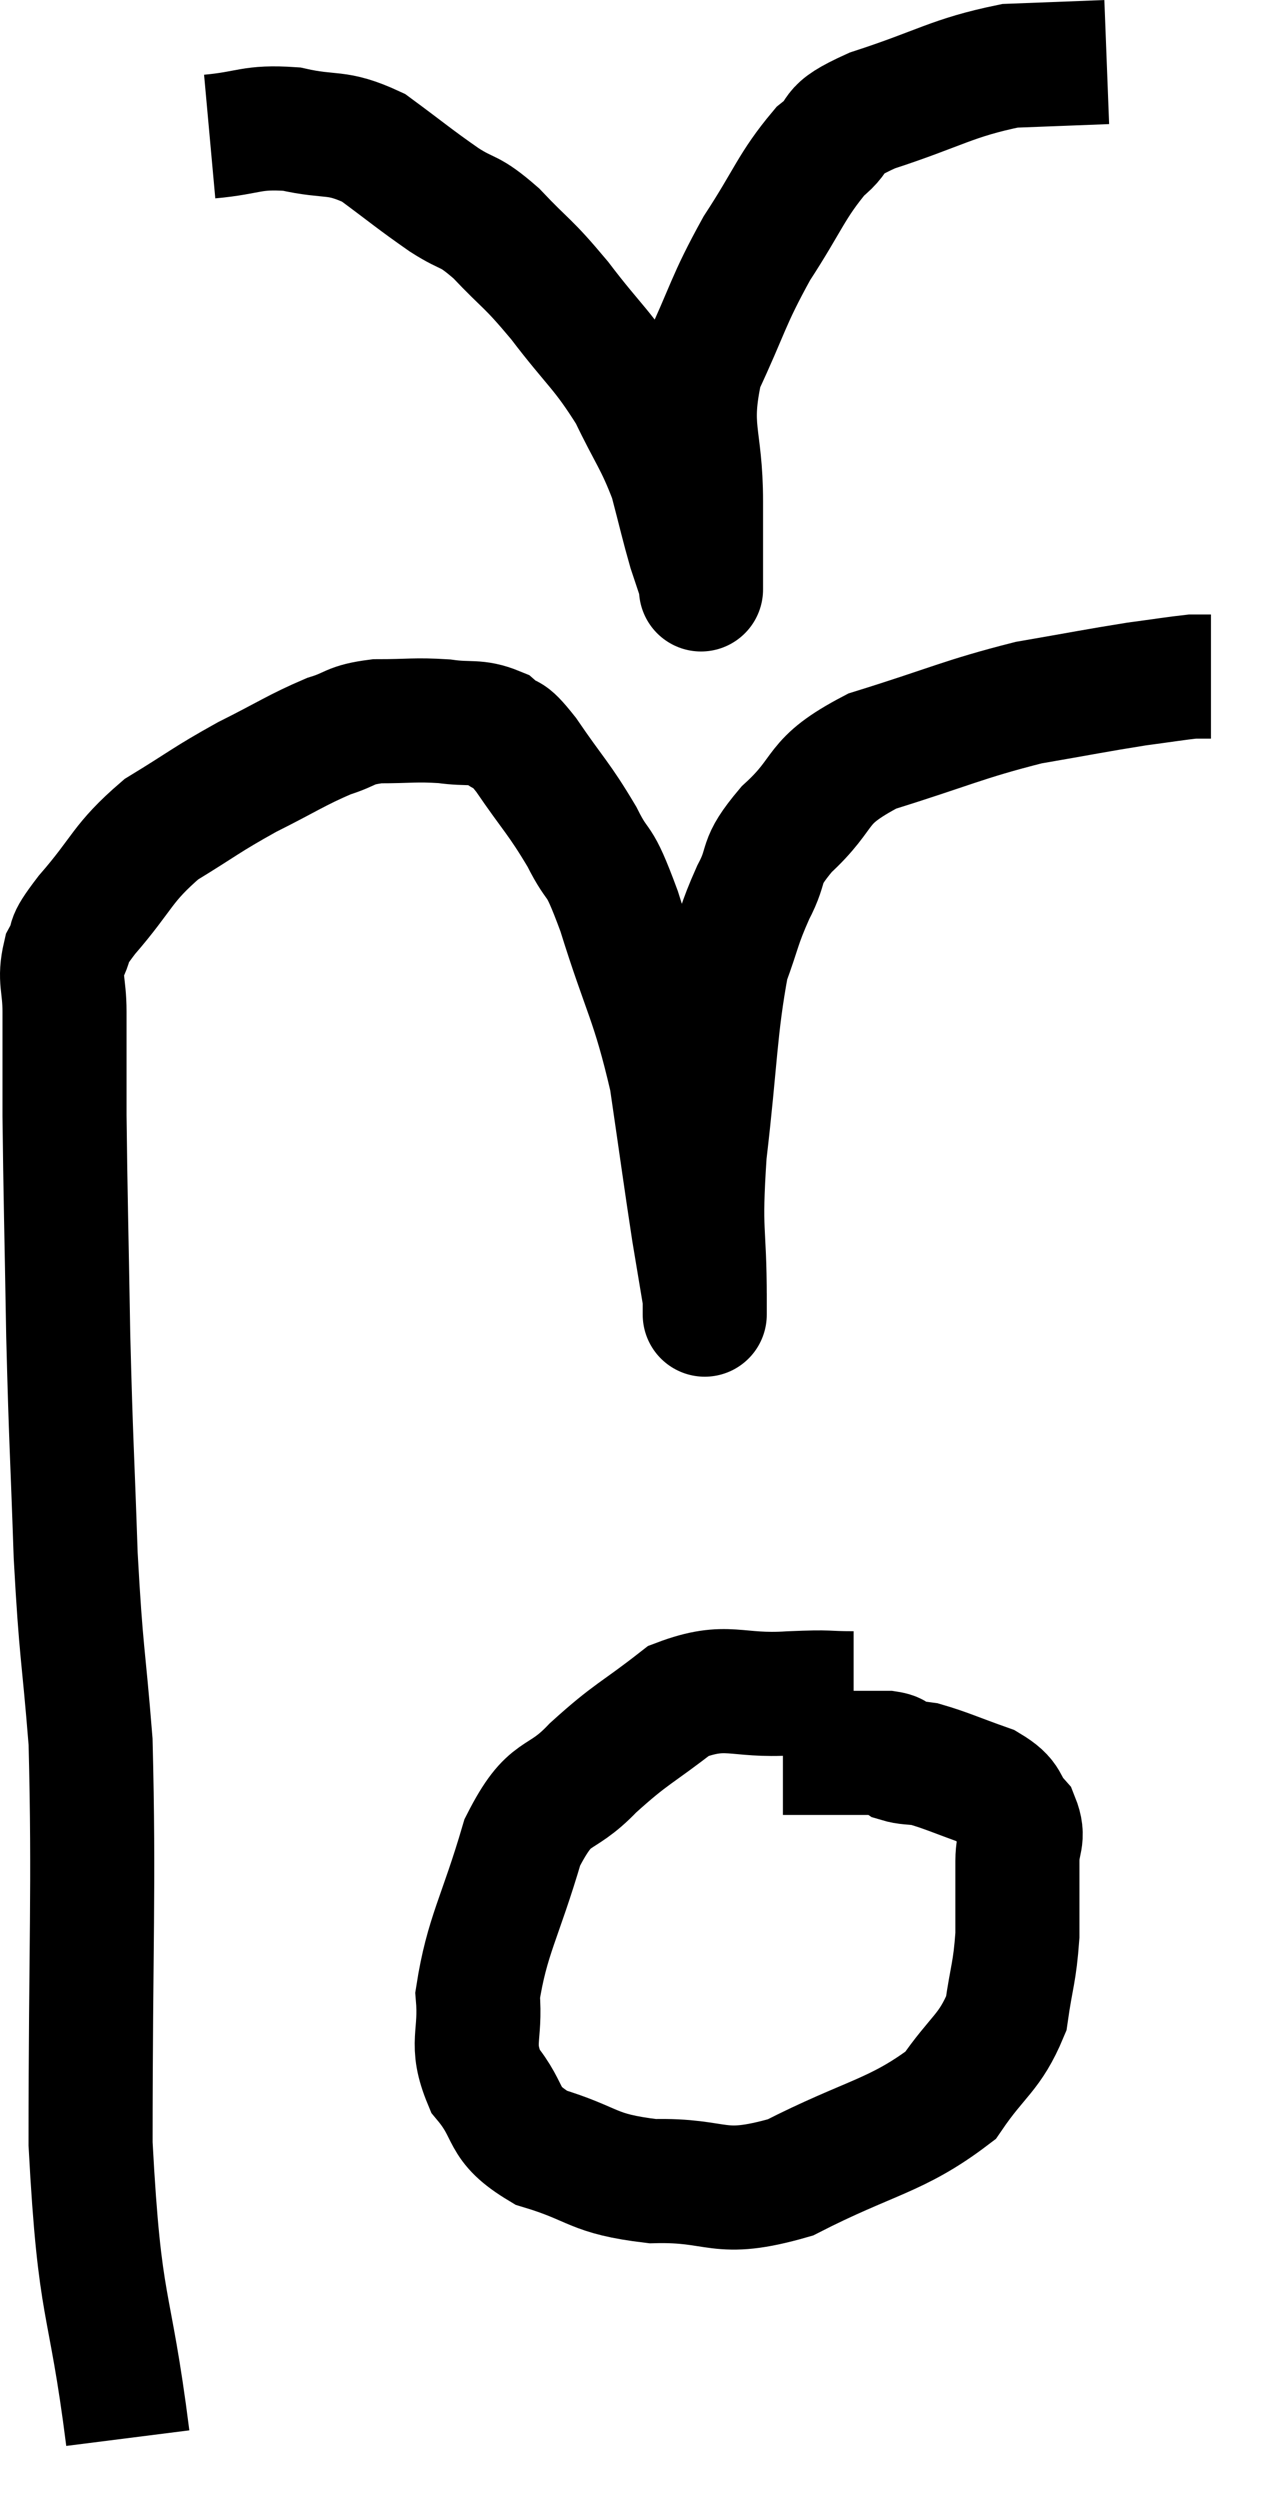 <svg xmlns="http://www.w3.org/2000/svg" viewBox="11.86 5.18 20.52 40.28" width="20.52" height="40.28"><path d="M 13.92 44.46 C 13.62 42.09, 13.47 42.525, 13.32 39.72 C 13.32 36.48, 13.38 35.61, 13.32 33.24 C 13.2 31.74, 13.17 31.875, 13.08 30.24 C 13.02 28.47, 13.005 28.47, 12.96 26.7 C 12.93 24.93, 12.915 24.465, 12.9 23.16 C 12.9 22.32, 12.9 22.125, 12.9 21.48 C 12.9 21.03, 12.81 20.97, 12.9 20.58 C 13.08 20.25, 12.87 20.43, 13.26 19.92 C 13.86 19.23, 13.815 19.095, 14.46 18.54 C 15.15 18.12, 15.165 18.075, 15.84 17.7 C 16.5 17.37, 16.635 17.265, 17.16 17.04 C 17.55 16.92, 17.475 16.86, 17.94 16.8 C 18.48 16.8, 18.54 16.77, 19.02 16.8 C 19.44 16.86, 19.53 16.785, 19.86 16.92 C 20.1 17.13, 19.995 16.905, 20.34 17.34 C 20.79 18, 20.865 18.03, 21.24 18.66 C 21.54 19.26, 21.48 18.885, 21.84 19.86 C 22.26 21.21, 22.38 21.27, 22.68 22.56 C 22.86 23.79, 22.905 24.135, 23.04 25.02 C 23.13 25.56, 23.175 25.83, 23.22 26.1 C 23.22 26.1, 23.22 26.1, 23.22 26.1 C 23.22 26.1, 23.22 26.685, 23.22 26.1 C 23.22 24.93, 23.13 25.11, 23.22 23.76 C 23.4 22.23, 23.385 21.75, 23.58 20.7 C 23.79 20.13, 23.76 20.1, 24 19.56 C 24.27 19.05, 24.06 19.11, 24.54 18.54 C 25.23 17.91, 24.945 17.79, 25.92 17.28 C 27.18 16.89, 27.375 16.77, 28.44 16.5 C 29.31 16.35, 29.52 16.305, 30.18 16.2 C 30.63 16.14, 30.81 16.11, 31.08 16.08 C 31.17 16.08, 31.185 16.08, 31.26 16.08 L 31.38 16.08" fill="none" stroke="black" stroke-width="2"></path><path d="M 25.62 32.46 C 25.11 32.46, 25.305 32.43, 24.6 32.46 C 23.7 32.52, 23.595 32.28, 22.8 32.58 C 22.11 33.12, 22.05 33.09, 21.42 33.66 C 20.85 34.26, 20.745 33.945, 20.28 34.86 C 19.92 36.09, 19.71 36.36, 19.56 37.32 C 19.62 38.01, 19.425 38.085, 19.68 38.7 C 20.13 39.24, 19.905 39.375, 20.58 39.78 C 21.48 40.05, 21.375 40.2, 22.38 40.32 C 23.49 40.29, 23.4 40.605, 24.6 40.26 C 25.89 39.6, 26.31 39.6, 27.18 38.94 C 27.63 38.28, 27.81 38.265, 28.08 37.62 C 28.17 36.99, 28.215 36.975, 28.26 36.36 C 28.26 35.76, 28.26 35.625, 28.26 35.16 C 28.26 34.83, 28.38 34.8, 28.26 34.5 C 28.02 34.23, 28.155 34.185, 27.78 33.96 C 27.27 33.78, 27.12 33.705, 26.76 33.6 C 26.55 33.57, 26.49 33.585, 26.34 33.54 C 26.25 33.48, 26.355 33.45, 26.16 33.42 C 25.86 33.42, 25.875 33.42, 25.56 33.42 C 25.23 33.42, 25.095 33.42, 24.9 33.42 C 24.84 33.42, 24.81 33.42, 24.78 33.42 C 24.78 33.42, 24.855 33.42, 24.78 33.42 L 24.48 33.42" fill="none" stroke="black" stroke-width="2"></path><path d="M 15.24 7.38 C 15.9 7.32, 15.9 7.215, 16.56 7.26 C 17.22 7.41, 17.265 7.275, 17.88 7.56 C 18.45 7.98, 18.525 8.055, 19.02 8.4 C 19.44 8.67, 19.395 8.535, 19.86 8.94 C 20.37 9.48, 20.34 9.375, 20.88 10.02 C 21.45 10.77, 21.57 10.8, 22.02 11.52 C 22.35 12.21, 22.44 12.27, 22.68 12.9 C 22.83 13.47, 22.86 13.62, 22.98 14.04 C 23.07 14.31, 23.115 14.445, 23.16 14.58 C 23.16 14.58, 23.16 14.595, 23.16 14.58 C 23.16 14.55, 23.16 14.85, 23.16 14.52 C 23.16 13.89, 23.16 14.115, 23.16 13.26 C 23.16 12.18, 22.935 12.12, 23.16 11.1 C 23.61 10.14, 23.58 10.05, 24.06 9.18 C 24.57 8.4, 24.615 8.175, 25.08 7.62 C 25.5 7.29, 25.155 7.305, 25.92 6.96 C 27.03 6.6, 27.195 6.435, 28.14 6.24 C 28.92 6.21, 29.31 6.195, 29.7 6.18 C 29.7 6.18, 29.7 6.18, 29.7 6.18 L 29.7 6.18" fill="none" stroke="black" stroke-width="2"></path></svg>